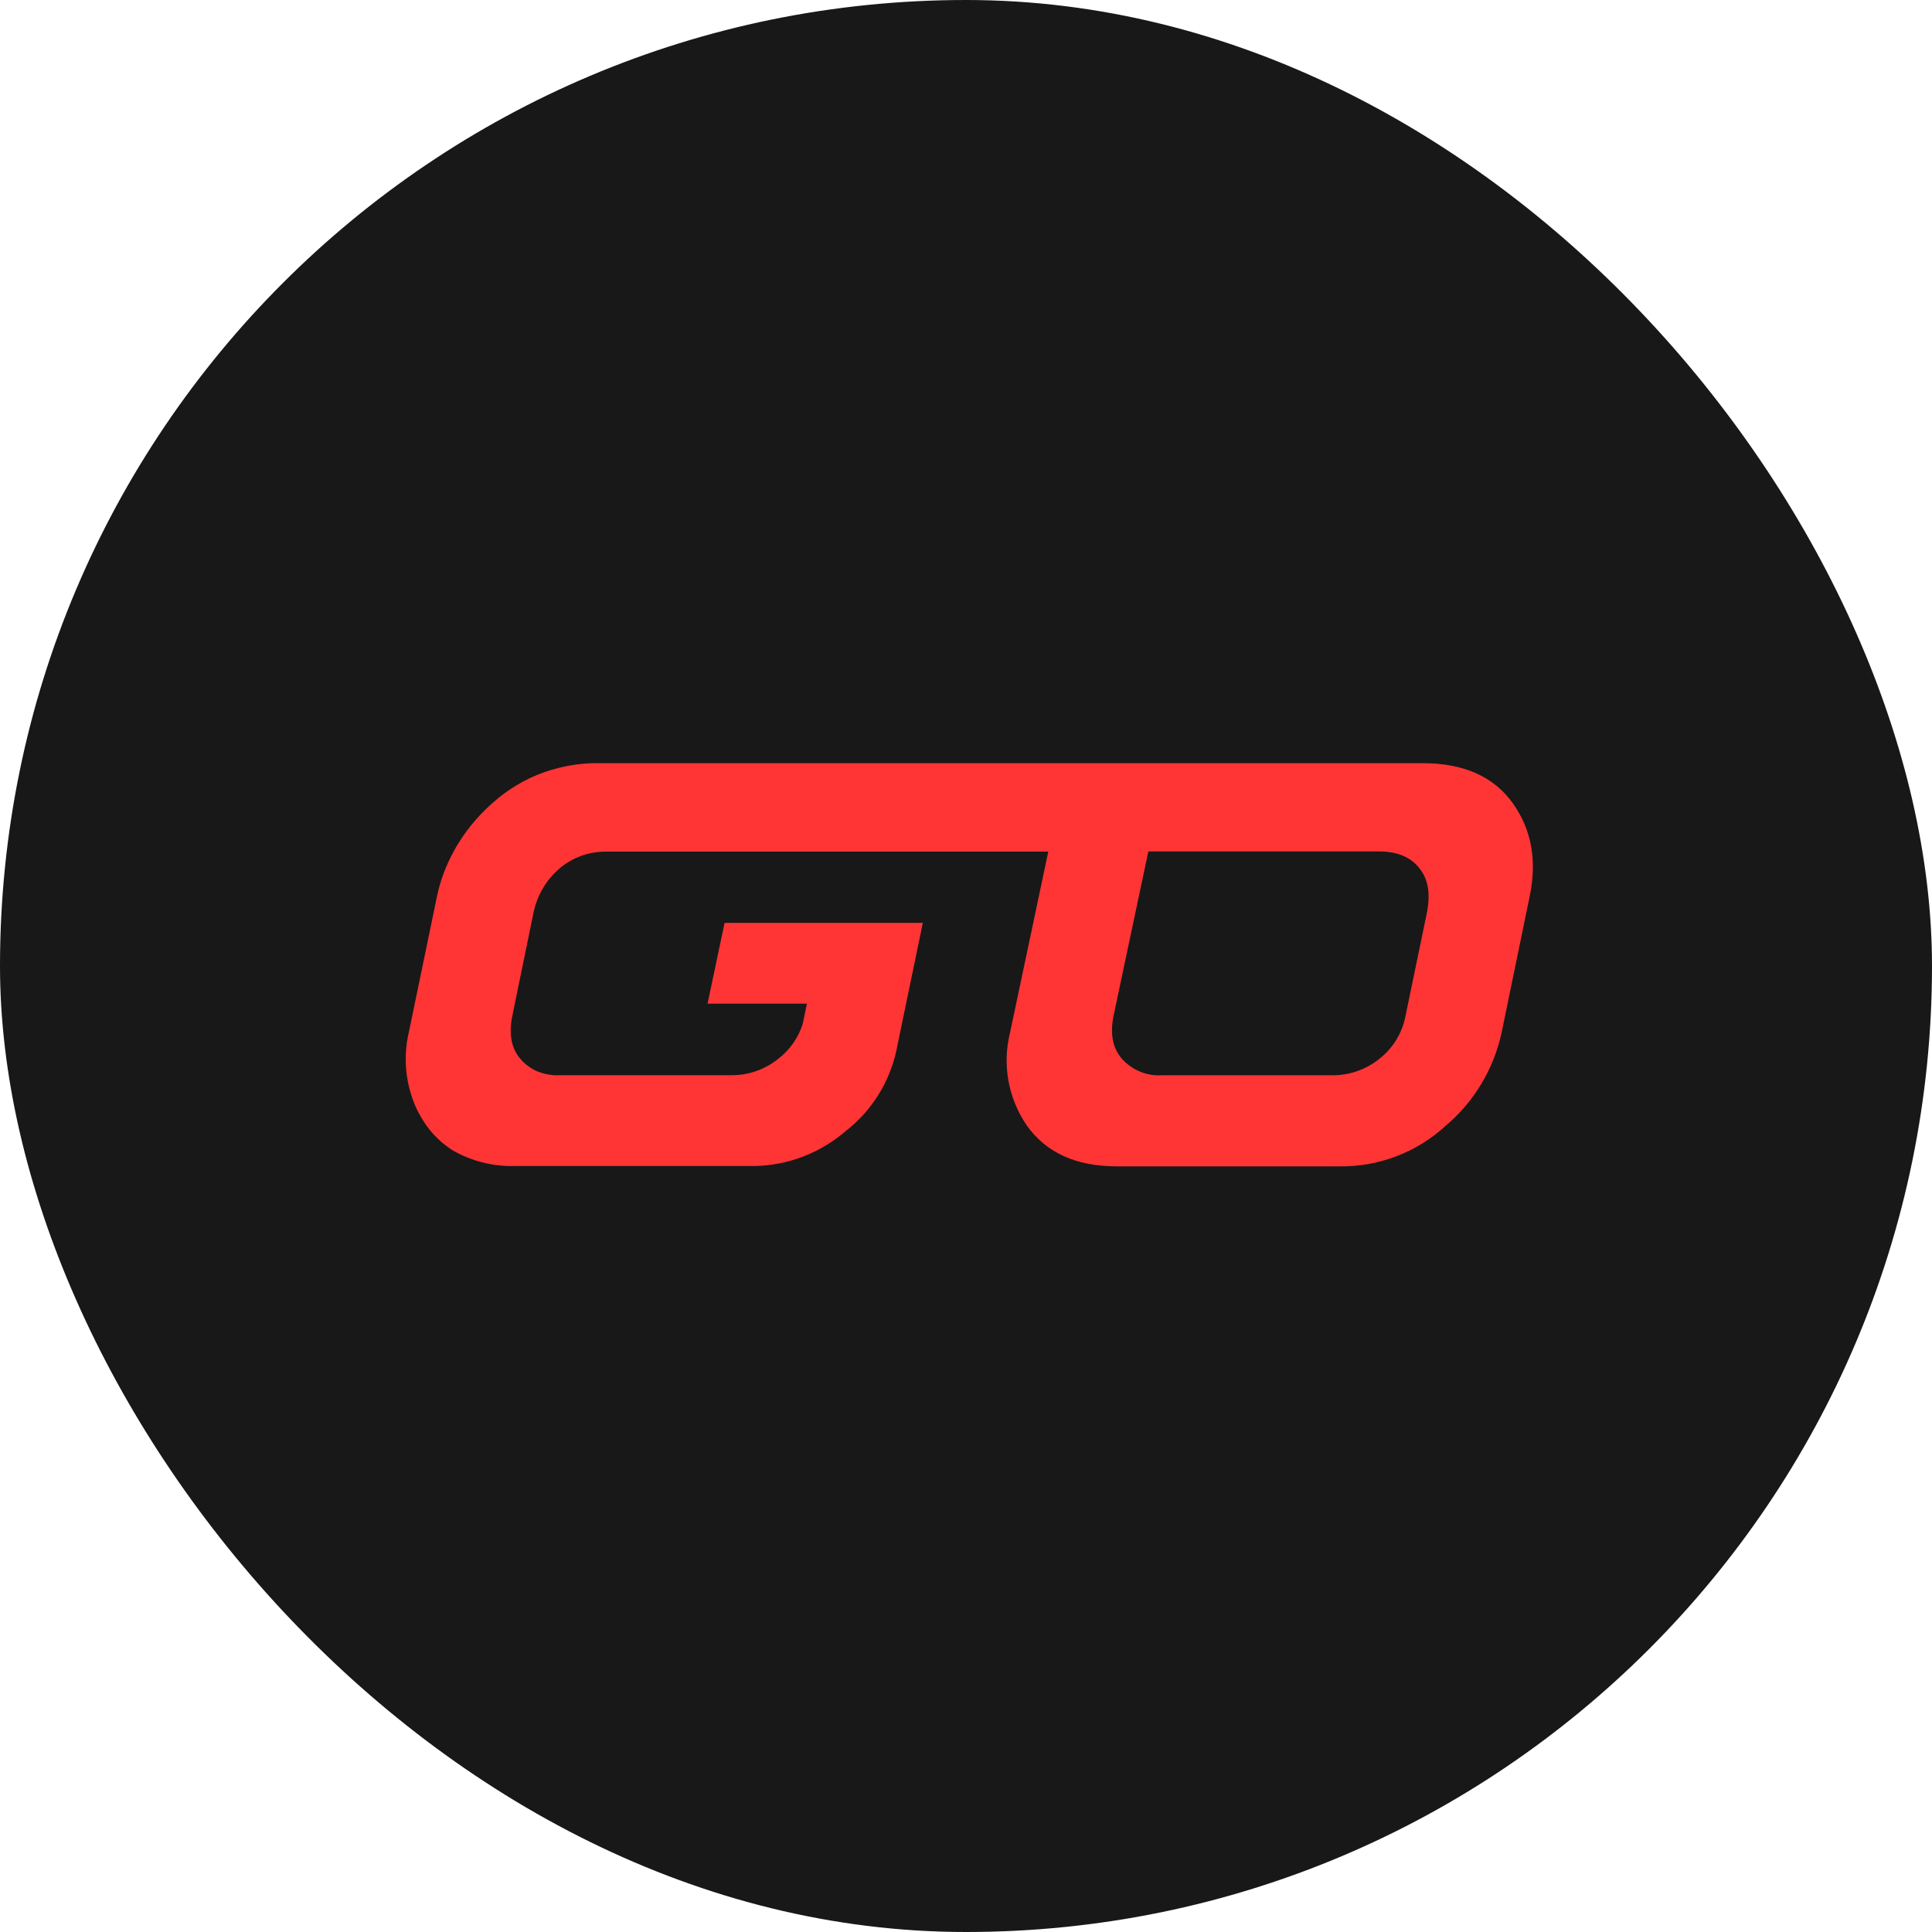 <svg width="200" height="200" viewBox="0 0 200 200" fill="none" xmlns="http://www.w3.org/2000/svg">
<rect width="200" height="200" rx="100" fill="#181818"/>
<path d="M147.726 94.418L145.521 105.058C145.206 106.848 144.246 108.459 142.825 109.583C141.434 110.714 139.697 111.326 137.909 111.313H120.273C119.496 111.359 118.719 111.228 118 110.928C117.281 110.629 116.639 110.168 116.122 109.583C115.181 108.496 114.895 107.01 115.277 105.146L118.877 88.14H142.744C144.618 88.14 145.999 88.702 146.925 89.863C147.851 91.024 148.086 92.458 147.726 94.418ZM158.351 92.791C159.13 89.05 158.535 85.841 156.588 83.127C154.64 80.413 151.562 79.001 147.234 79.001H74.862H62.047C59.521 78.971 57.02 79.52 54.736 80.606V80.606C53.848 81.04 52.999 81.552 52.201 82.136V82.136C51.797 82.432 51.4 82.757 51.011 83.105L50.452 83.615L49.805 84.258L49.254 84.865C49.078 85.072 48.909 85.279 48.733 85.478L48.248 86.114C47.939 86.543 47.645 86.972 47.38 87.416C47.241 87.637 47.116 87.859 46.991 88.096C46.162 89.582 45.565 91.188 45.22 92.858L44.669 95.534L42.332 106.81C41.688 109.522 41.986 112.374 43.177 114.892C43.455 115.45 43.775 115.986 44.133 116.496C44.316 116.755 44.515 117.006 44.713 117.236C44.912 117.465 45.139 117.709 45.367 117.916C45.514 118.062 45.669 118.2 45.83 118.33V118.33C46.149 118.595 46.483 118.842 46.829 119.069C48.839 120.225 51.13 120.791 53.443 120.703H78.206C81.641 120.621 84.941 119.343 87.545 117.088C90.24 114.996 92.107 112.008 92.814 108.659L92.88 108.318L95.532 95.534H75.009L73.246 103.897H83.533L83.092 106.004C82.643 107.426 81.771 108.676 80.594 109.583C79.215 110.708 77.49 111.317 75.715 111.306H57.859C57.683 111.317 57.506 111.317 57.33 111.306C56.756 111.261 56.191 111.131 55.654 110.921C55.482 110.853 55.315 110.772 55.155 110.677C54.669 110.405 54.236 110.047 53.876 109.62C52.936 108.533 52.649 107.047 53.031 105.183L55.236 94.447C55.613 92.664 56.566 91.057 57.947 89.878C59.248 88.786 60.883 88.18 62.576 88.162C62.655 88.155 62.733 88.155 62.812 88.162H108.517L104.563 106.884C104.152 108.525 104.095 110.235 104.397 111.9C104.699 113.564 105.352 115.144 106.312 116.533C108.326 119.343 111.404 120.74 115.615 120.74H138.644C142.716 120.803 146.659 119.298 149.666 116.533C152.593 114.059 154.624 110.679 155.441 106.921L158.351 92.791Z" fill="#FF3535"/>
</svg>

